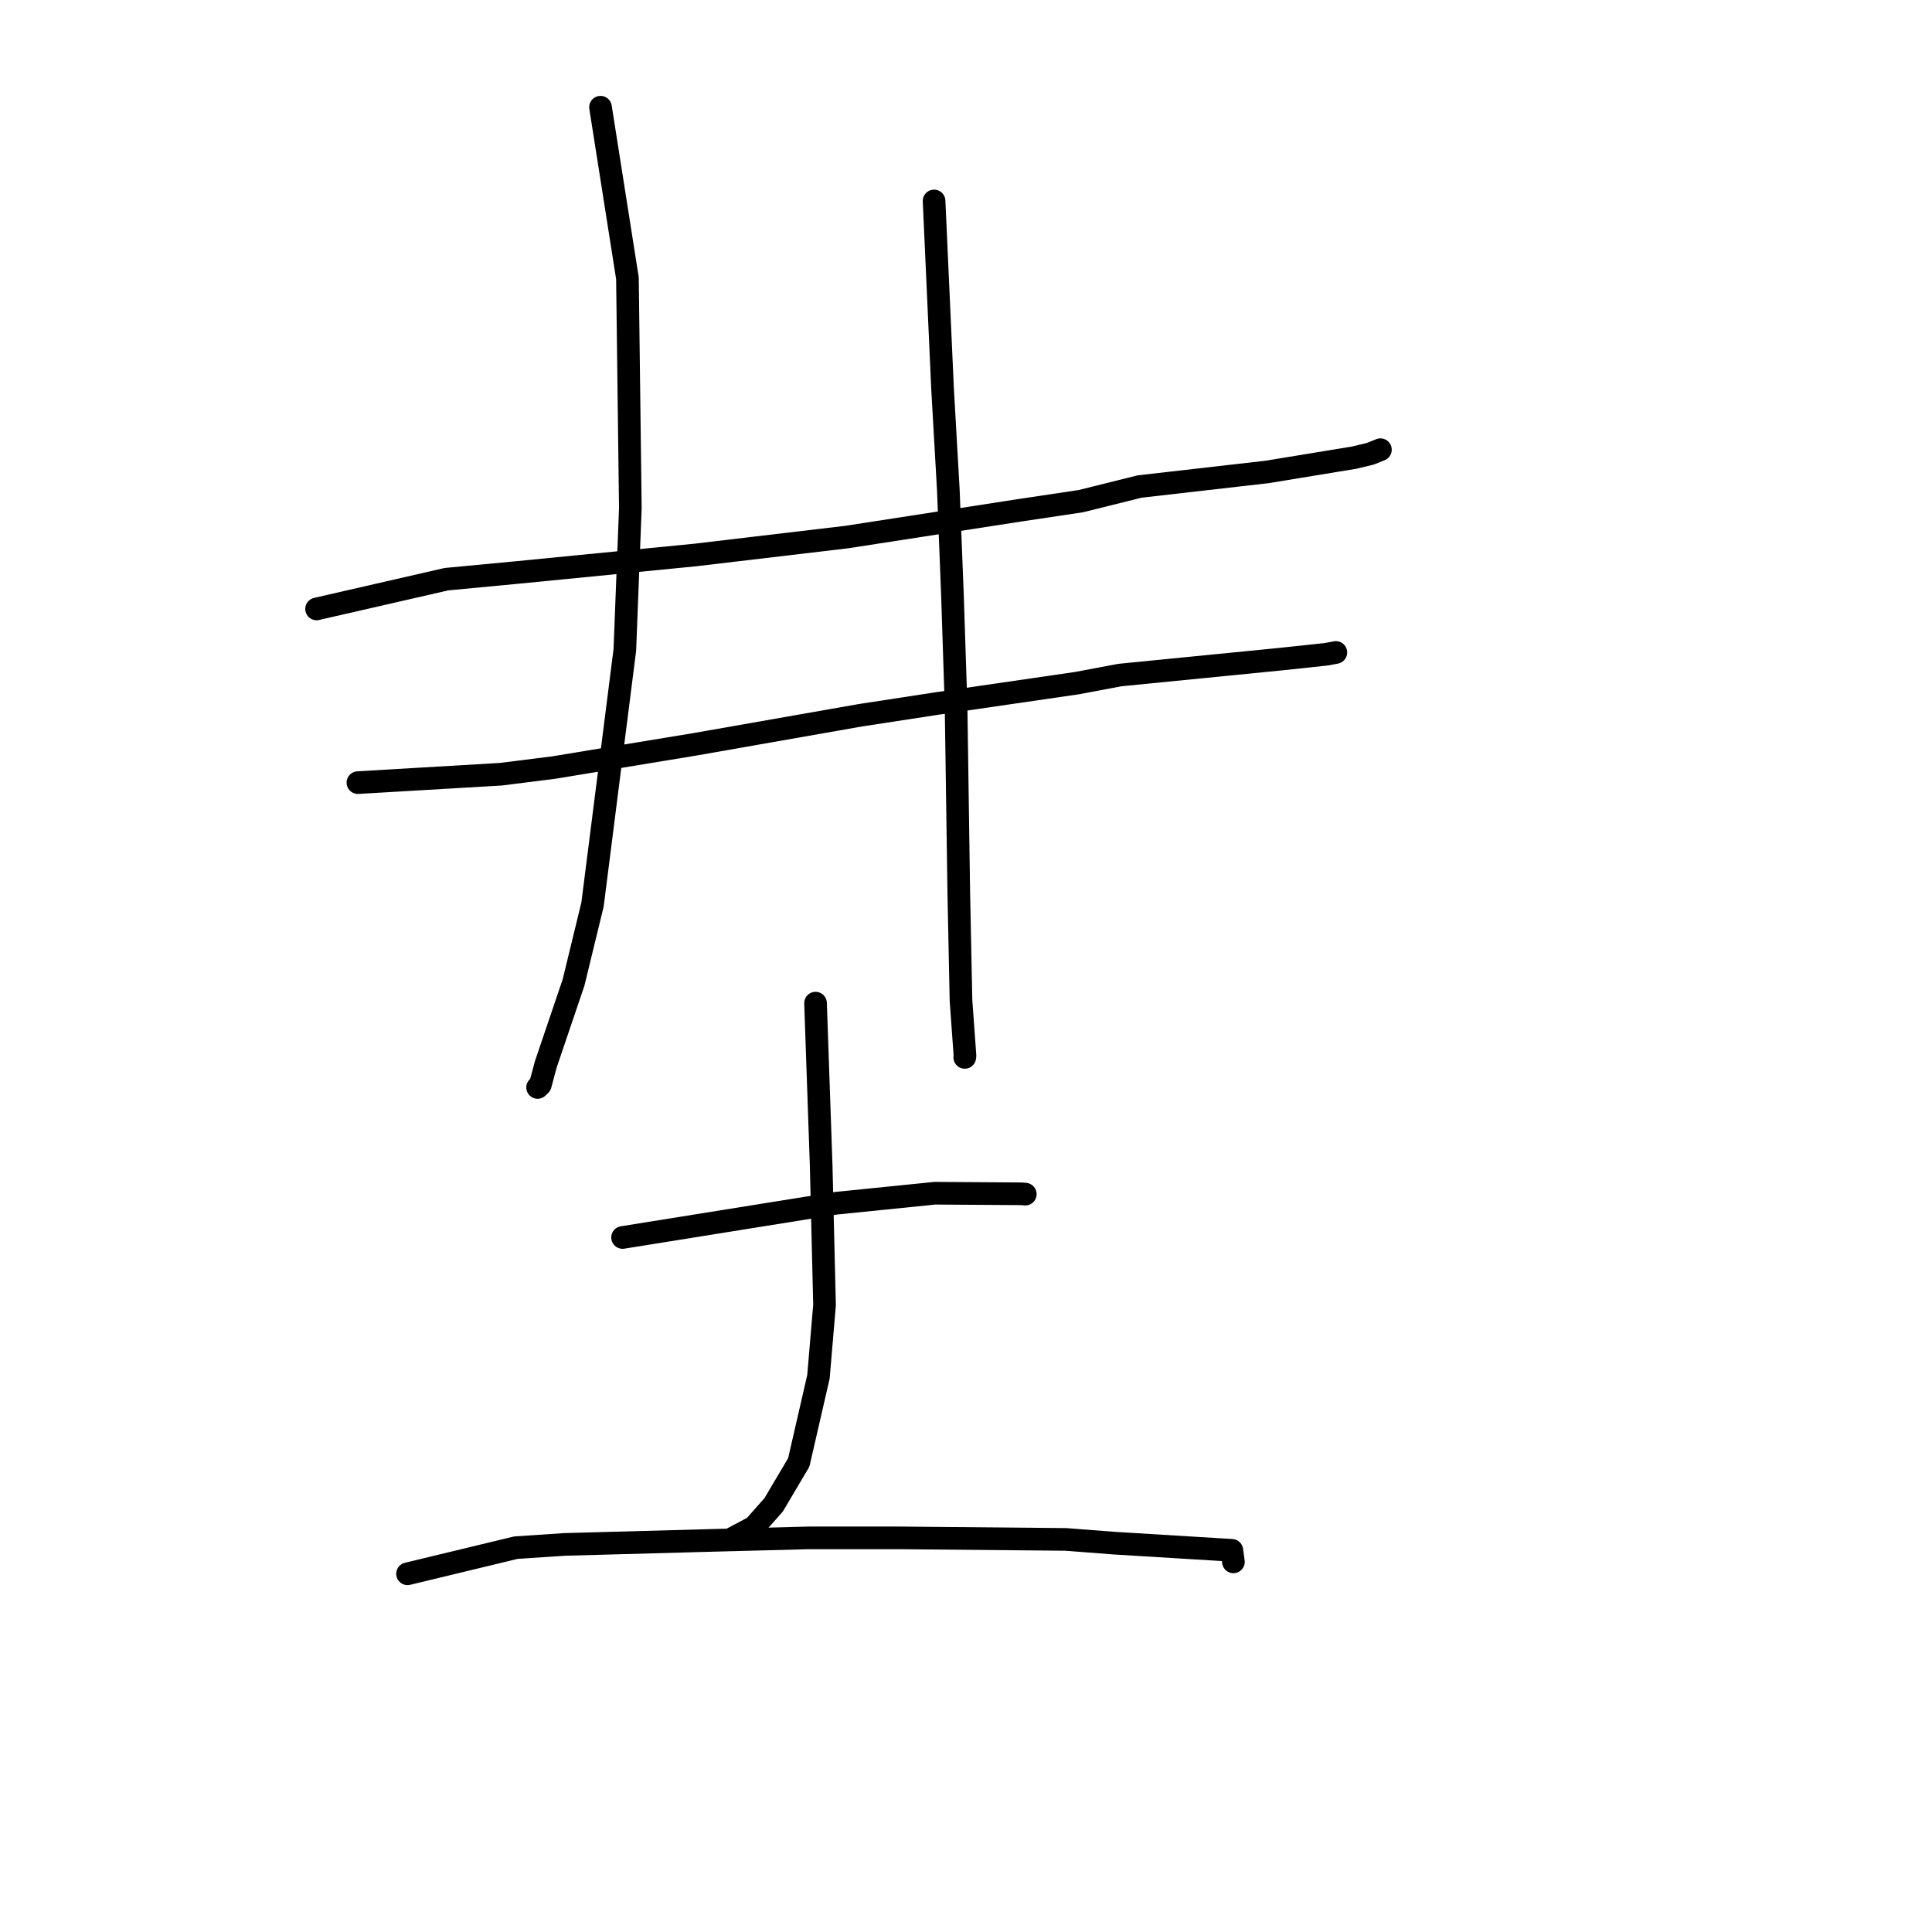 <?xml version="1.0" standalone="no"?>
    <svg width="256" height="256" xmlns="http://www.w3.org/2000/svg" version="1.1">
    <polyline stroke="black" stroke-width="3" stroke-linecap="round" fill="transparent" stroke-linejoin="round" points="41.947 80.688 59.149 76.746 68.692 75.842 92.106 73.541 112.192 71.163 134.983 67.638 143.227 66.403 150.994 64.469 167.896 62.535 179.458 60.637 181.57 60.127 182.897 59.594 182.912 59.588 " />
        <polyline stroke="black" stroke-width="3" stroke-linecap="round" fill="transparent" stroke-linejoin="round" points="47.426 103.701 66.358 102.589 73.359 101.708 92.069 98.628 114.03 94.771 124.142 93.22 142.676 90.522 148.39 89.449 169.647 87.344 175.694 86.7 176.945 86.471 177.001 86.456 177.009 86.454 " />
        <polyline stroke="black" stroke-width="3" stroke-linecap="round" fill="transparent" stroke-linejoin="round" points="79.571 14.207 83.139 36.873 83.524 67.343 82.794 86.125 78.513 119.851 75.995 130.2 72.316 141.048 71.592 143.752 71.239 144.091 71.236 144.094 71.236 144.094 71.236 144.094 " />
        <polyline stroke="black" stroke-width="3" stroke-linecap="round" fill="transparent" stroke-linejoin="round" points="123.77 26.626 124.892 51.467 125.661 64.967 126.205 78.867 126.682 93.454 127.049 118.59 127.337 132.568 127.867 139.907 127.836 140.111 " />
        <polyline stroke="black" stroke-width="3" stroke-linecap="round" fill="transparent" stroke-linejoin="round" points="82.493 163.973 110.769 159.438 123.875 158.108 135.312 158.185 135.857 158.229 " />
        <polyline stroke="black" stroke-width="3" stroke-linecap="round" fill="transparent" stroke-linejoin="round" points="108.063 132.923 108.809 154.432 109.255 172.911 108.45 182.426 105.841 193.776 102.512 199.4 99.924 202.323 97.265 203.734 97.085 203.829 " />
        <polyline stroke="black" stroke-width="3" stroke-linecap="round" fill="transparent" stroke-linejoin="round" points="54.001 208.537 68.359 205.073 74.816 204.644 94.535 204.104 107.222 203.775 119.269 203.777 141.221 203.981 147.653 204.477 163.227 205.426 163.417 206.817 163.435 206.955 " />
        </svg>